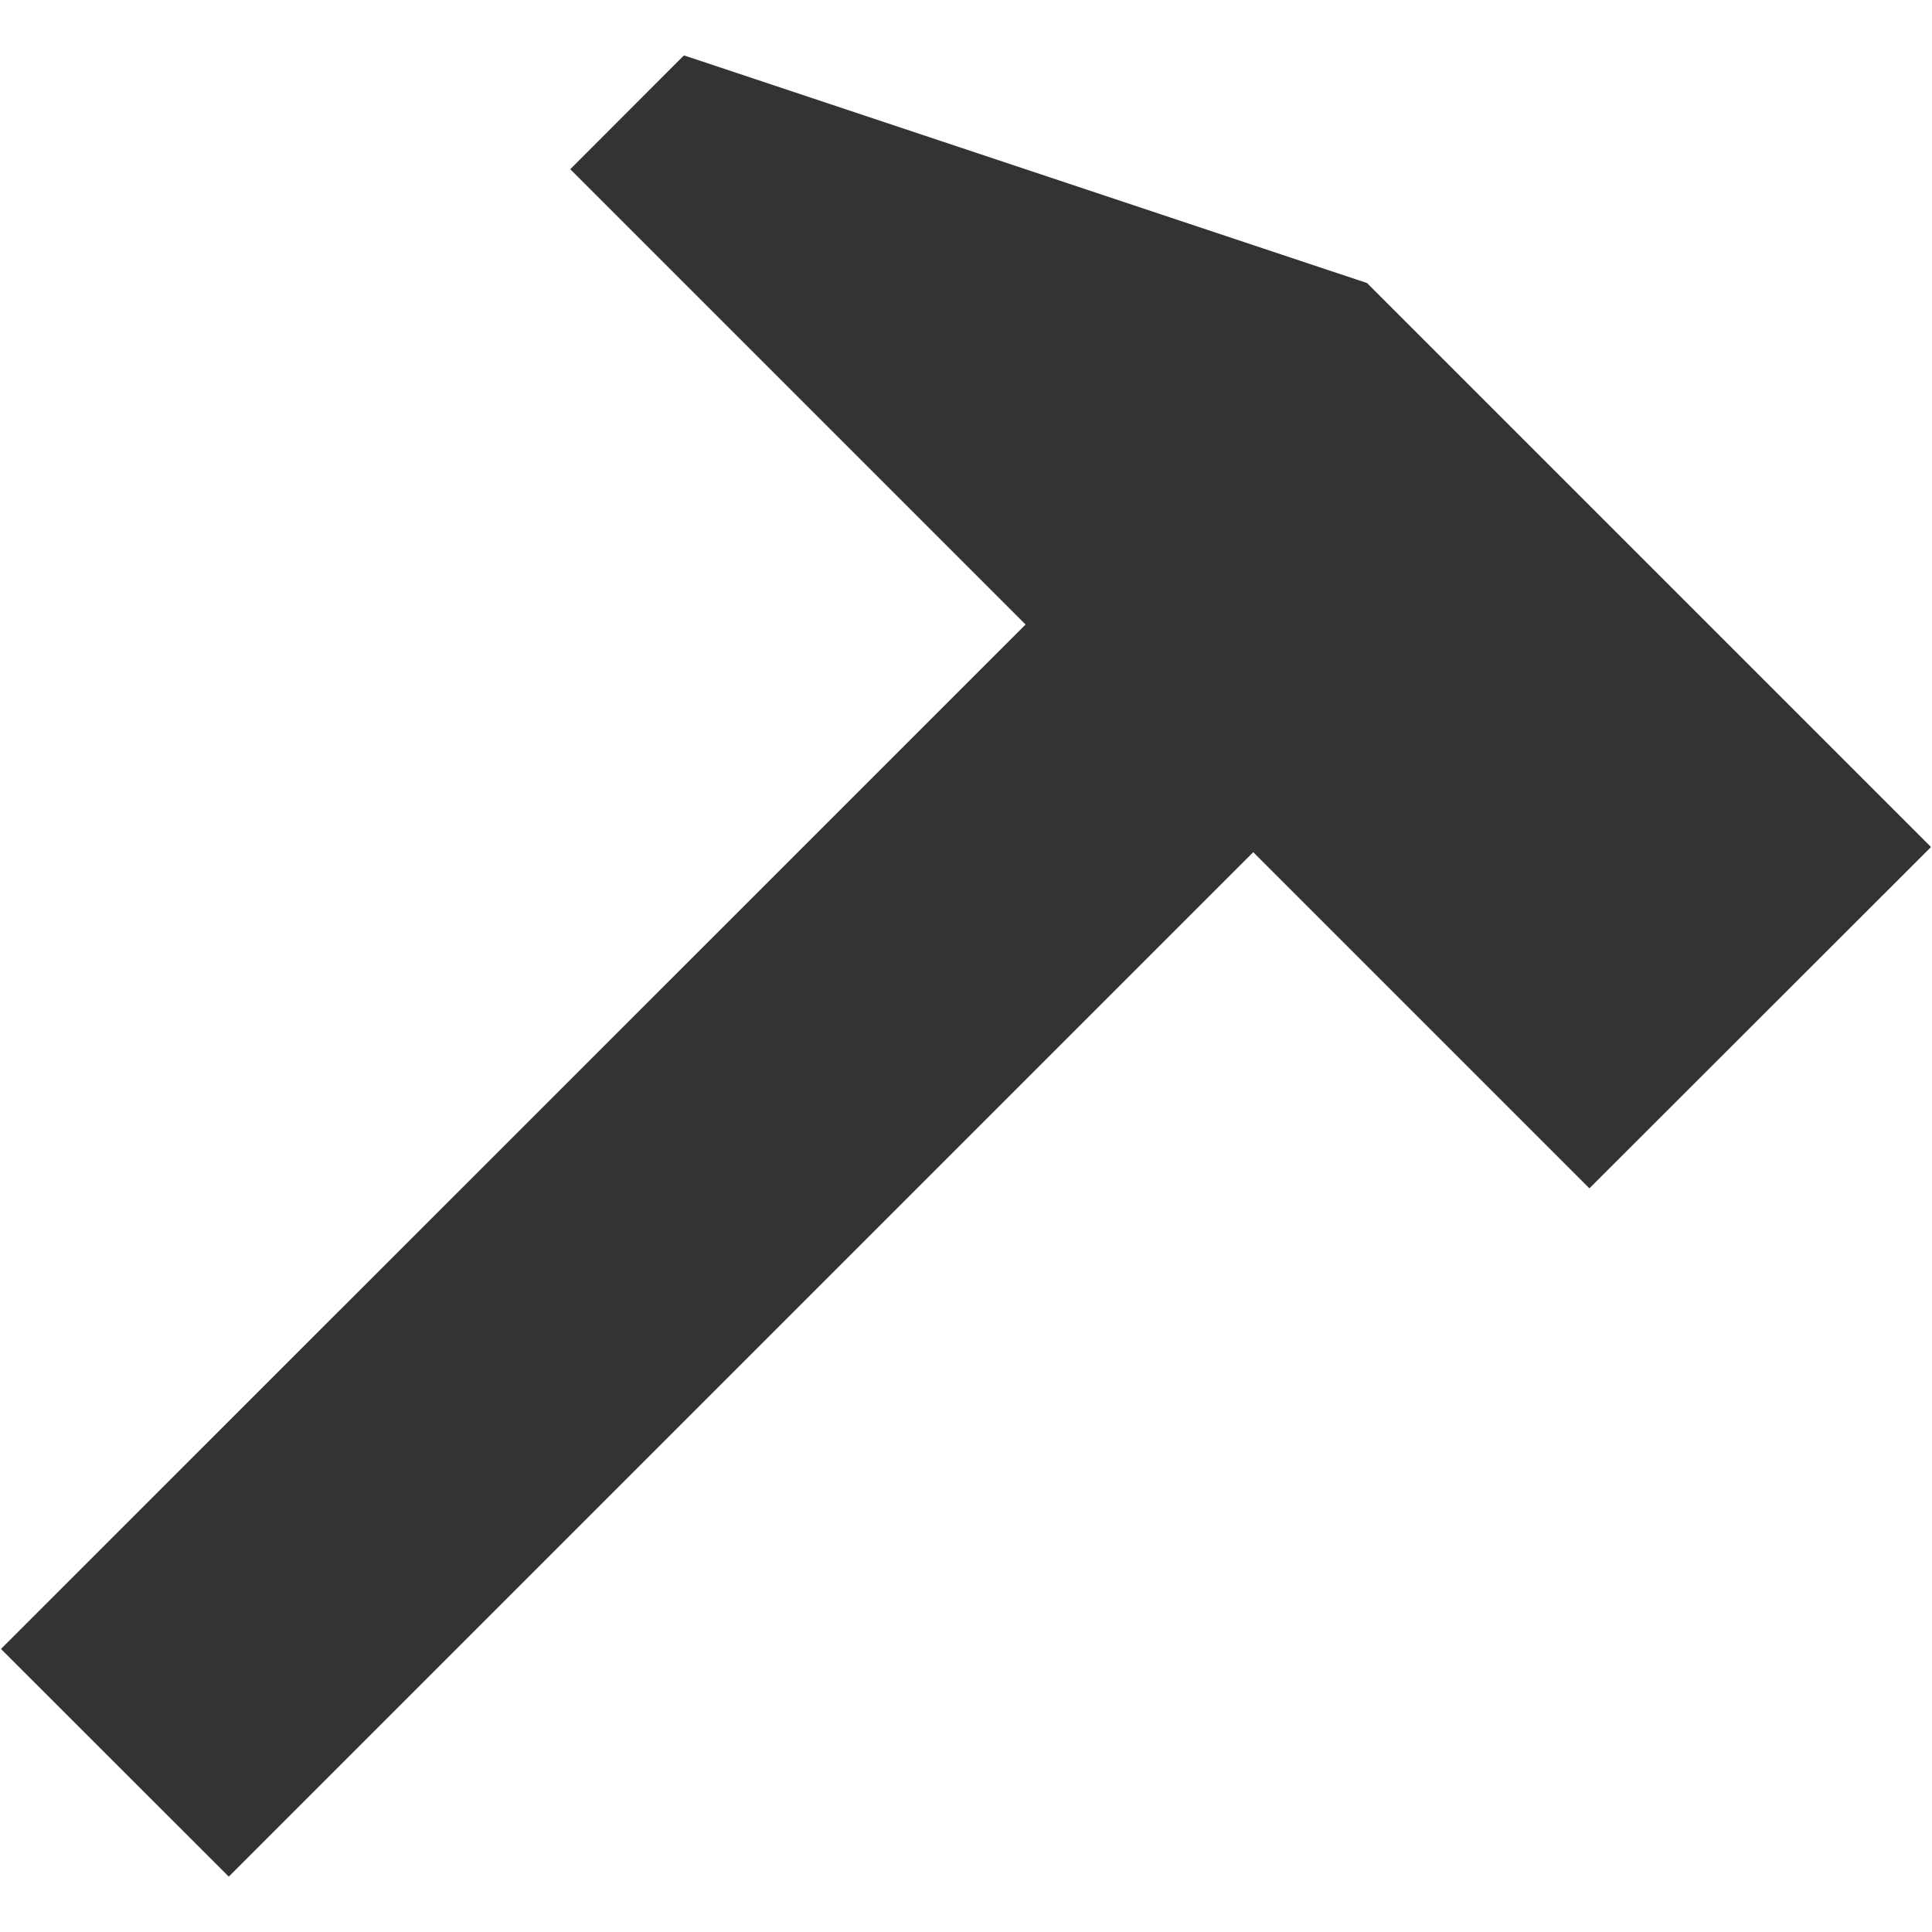 <?xml version="1.0" encoding="utf-8"?>
<!-- Generator: Adobe Illustrator 15.0.0, SVG Export Plug-In . SVG Version: 6.00 Build 0)  -->
<!DOCTYPE svg PUBLIC "-//W3C//DTD SVG 1.1//EN" "http://www.w3.org/Graphics/SVG/1.1/DTD/svg11.dtd">
<svg version="1.1" id="Слой_1" xmlns="http://www.w3.org/2000/svg" xmlns:xlink="http://www.w3.org/1999/xlink" x="0px" y="0px"
	 width="12px" height="12px" viewBox="0 0 12 12" enable-background="new 0 0 12 12" xml:space="preserve">
<polygon fill="#333333" points="6.37,3.879 0.006,10.242 1.421,11.656 7.784,5.293 7.786,5.295 9.872,7.381 11.994,5.261 
	8.491,1.758 4.248,0.344 3.542,1.051 6.371,3.88 "/>
</svg>
